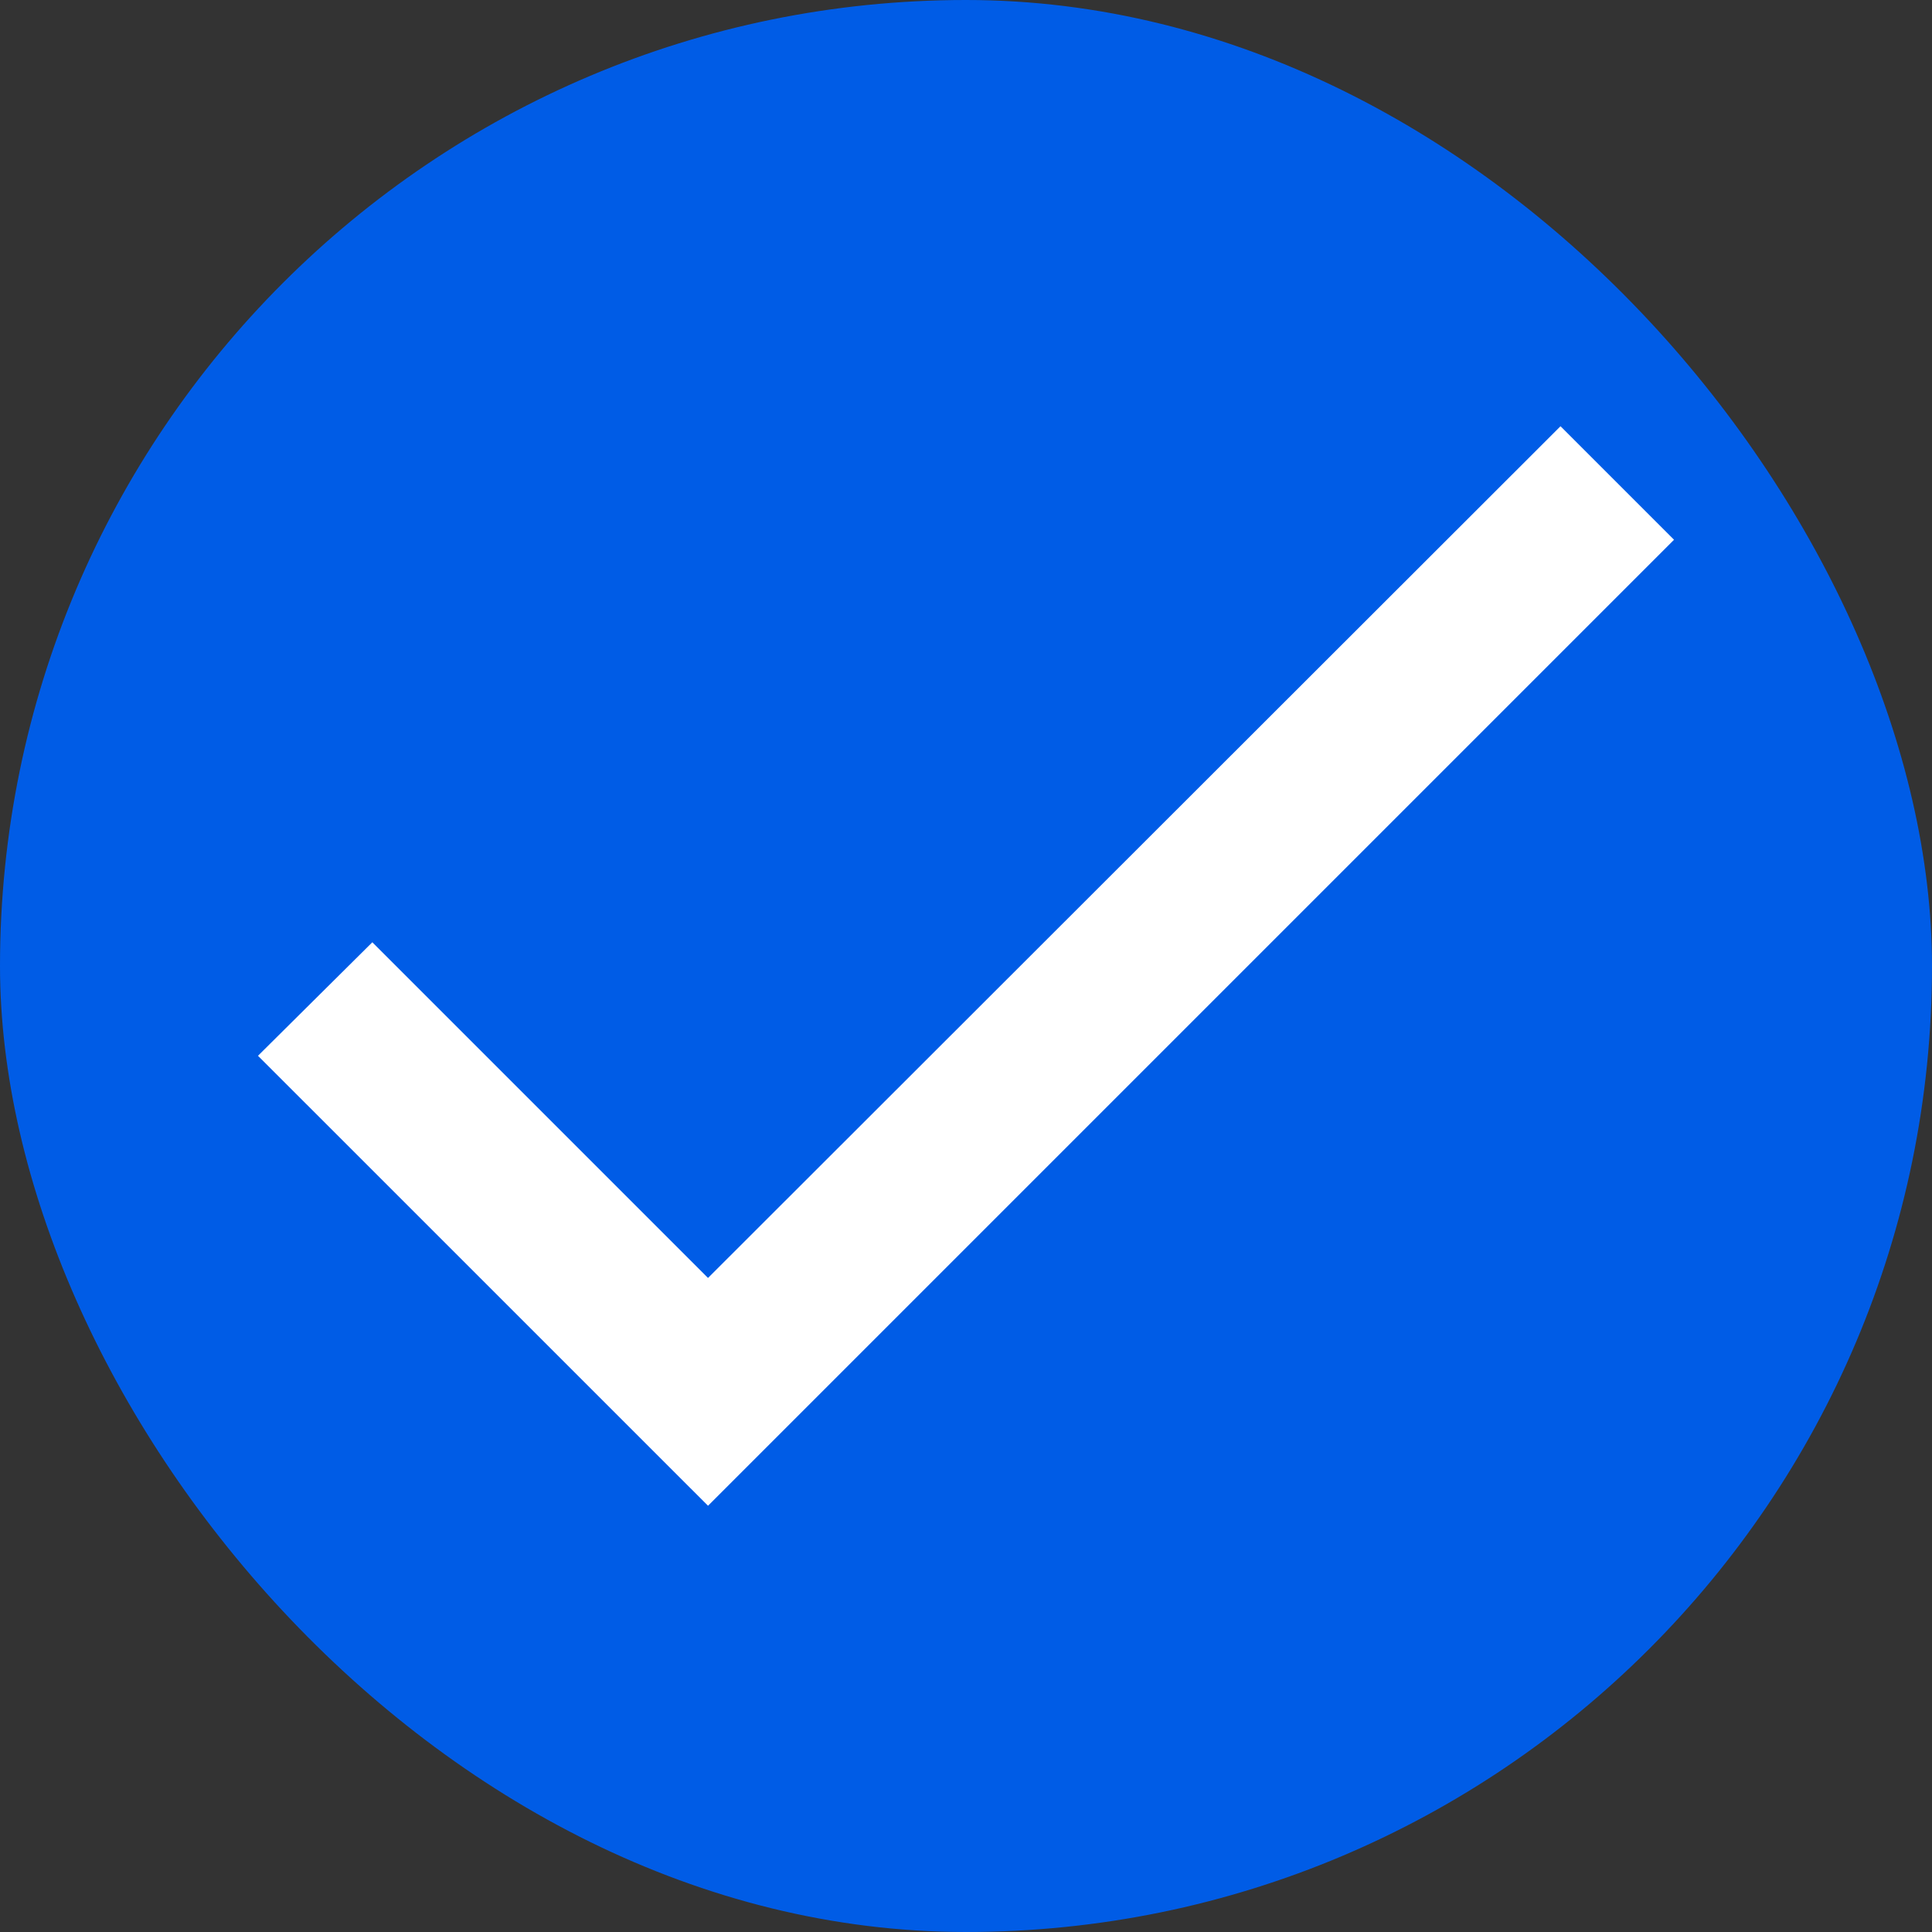 <svg width="32" height="32" viewBox="0 0 32 32" fill="none" xmlns="http://www.w3.org/2000/svg">
<rect x="0" y="0" width="32" height="32" fill="#333333" stroke="none"/>
<rect width="32" height="32" rx="16" fill="#005CE6"/>
<path fill-rule="evenodd" clip-rule="evenodd" d="M11.727 21.167L6.167 15.607L4.273 17.487L11.727 24.94L27.727 8.94L25.847 7.06L11.727 21.167Z" fill="white"/>
</svg>

